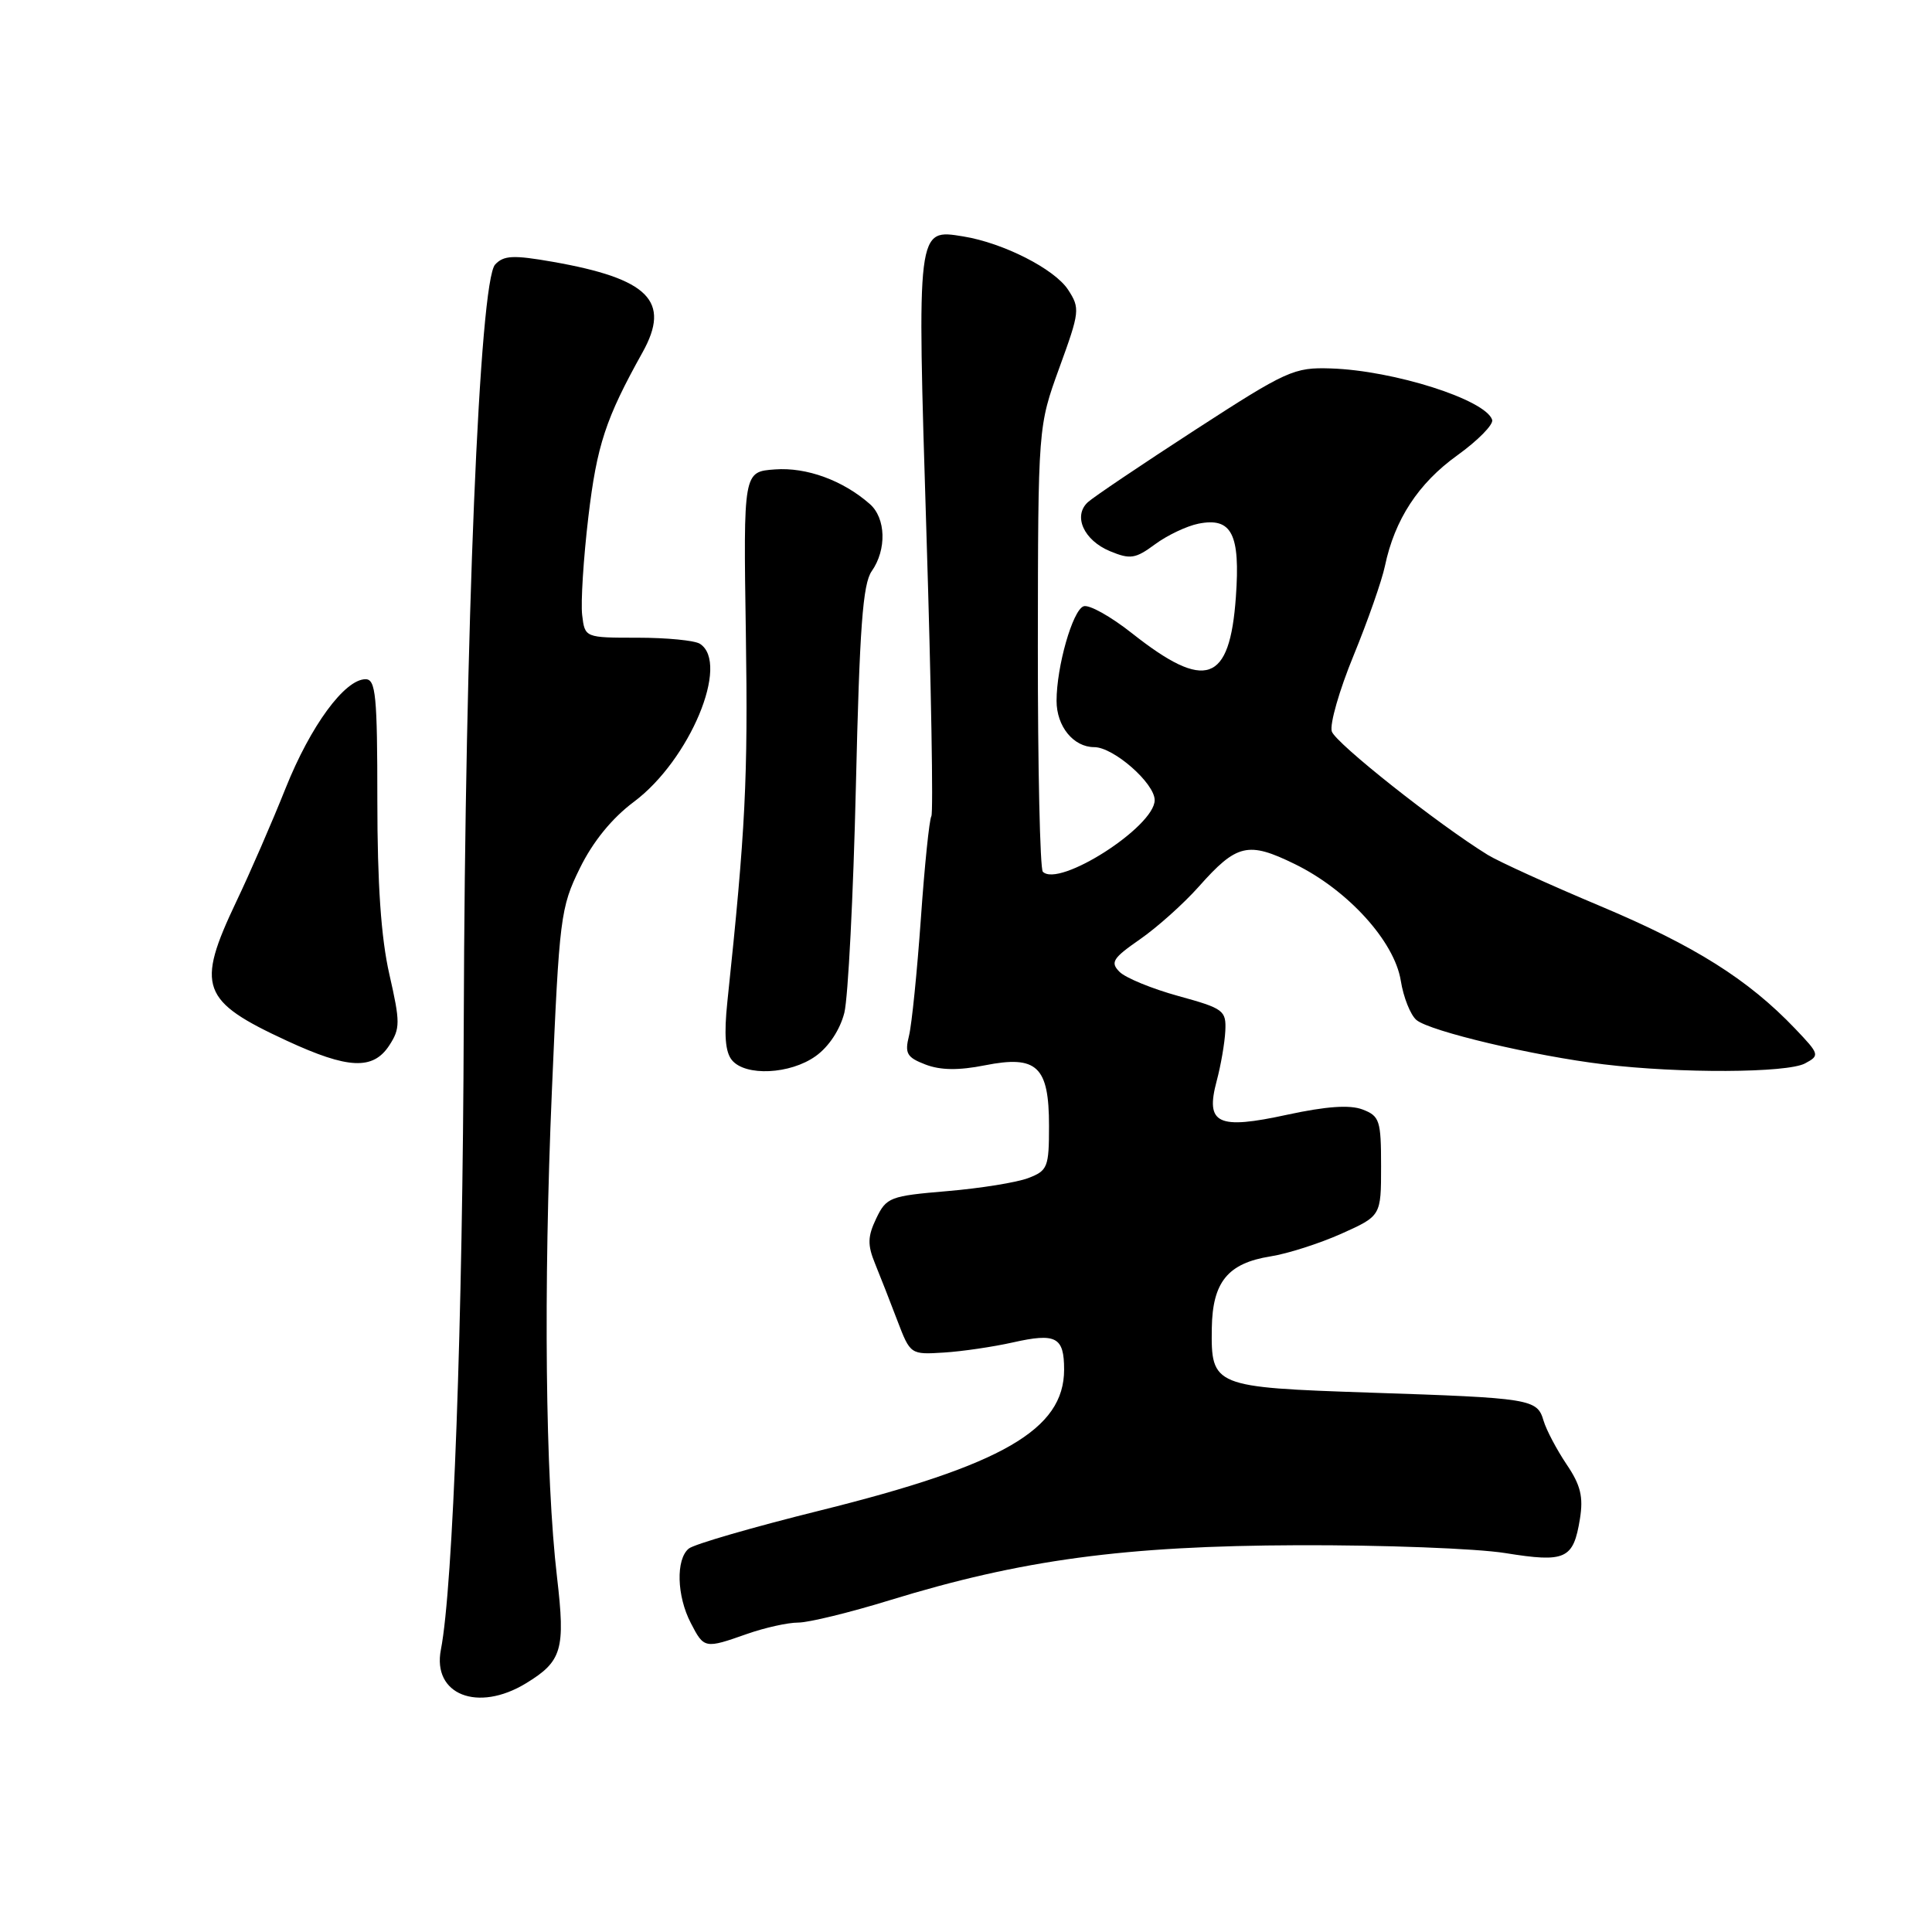 <?xml version="1.0" encoding="UTF-8" standalone="no"?>
<!DOCTYPE svg PUBLIC "-//W3C//DTD SVG 1.1//EN" "http://www.w3.org/Graphics/SVG/1.1/DTD/svg11.dtd" >
<svg xmlns="http://www.w3.org/2000/svg" xmlns:xlink="http://www.w3.org/1999/xlink" version="1.1" viewBox="0 0 256 256">
 <g >
 <path fill="currentColor"
d=" M 69.69 223.05 C 74.48 220.13 74.93 218.59 73.81 209.00 C 72.26 195.78 72.00 170.78 73.13 144.50 C 74.11 121.55 74.27 120.26 76.83 115.05 C 78.56 111.52 81.09 108.41 84.00 106.24 C 91.39 100.72 96.75 87.90 92.75 85.31 C 92.06 84.86 88.35 84.50 84.50 84.50 C 77.50 84.50 77.50 84.50 77.14 81.50 C 76.94 79.85 77.31 74.00 77.96 68.50 C 79.09 58.99 80.24 55.48 85.14 46.69 C 88.92 39.90 85.98 36.93 73.24 34.69 C 68.03 33.78 66.75 33.83 65.61 35.05 C 63.53 37.25 61.61 83.58 61.45 135.50 C 61.32 175.17 60.04 210.30 58.42 218.59 C 57.26 224.55 63.30 226.94 69.69 223.05 Z  M 99.00 216.50 C 101.34 215.68 104.38 215.00 105.76 215.00 C 107.15 215.00 112.60 213.67 117.89 212.04 C 135.35 206.67 149.02 204.83 171.97 204.75 C 183.26 204.71 195.63 205.18 199.45 205.79 C 207.47 207.08 208.48 206.61 209.35 201.25 C 209.82 198.33 209.44 196.78 207.57 194.02 C 206.27 192.08 204.90 189.49 204.53 188.25 C 203.68 185.36 202.91 185.24 181.50 184.53 C 160.76 183.83 160.46 183.71 160.57 175.99 C 160.66 169.87 162.70 167.38 168.34 166.48 C 170.63 166.12 174.86 164.76 177.75 163.47 C 183.00 161.11 183.00 161.11 183.00 154.53 C 183.00 148.46 182.81 147.88 180.54 147.01 C 178.84 146.37 175.75 146.59 170.59 147.70 C 161.32 149.72 159.69 148.94 161.22 143.22 C 161.77 141.17 162.28 138.20 162.36 136.61 C 162.49 133.89 162.15 133.63 156.15 131.98 C 152.66 131.02 149.15 129.58 148.35 128.78 C 147.09 127.52 147.44 126.97 151.04 124.47 C 153.32 122.89 156.83 119.75 158.84 117.49 C 163.88 111.81 165.37 111.46 171.56 114.49 C 178.59 117.92 184.77 124.73 185.61 129.94 C 185.96 132.15 186.90 134.50 187.69 135.16 C 189.50 136.66 203.29 139.92 212.50 141.03 C 222.58 142.25 236.79 142.18 239.17 140.91 C 241.15 139.85 241.11 139.71 237.86 136.30 C 231.65 129.79 224.55 125.32 212.12 120.09 C 205.33 117.24 198.59 114.17 197.14 113.28 C 190.53 109.21 176.97 98.47 176.47 96.92 C 176.17 95.97 177.47 91.44 179.36 86.85 C 181.24 82.26 183.11 76.92 183.51 75.00 C 184.80 68.85 187.93 64.05 193.08 60.35 C 195.83 58.37 197.92 56.25 197.72 55.63 C 196.85 52.96 184.70 49.09 176.34 48.82 C 171.46 48.66 170.50 49.10 158.34 56.98 C 151.28 61.56 144.89 65.86 144.15 66.54 C 142.15 68.37 143.61 71.60 147.09 73.04 C 149.77 74.15 150.45 74.04 153.05 72.12 C 154.66 70.93 157.25 69.70 158.80 69.39 C 163.21 68.51 164.36 70.75 163.76 79.10 C 162.95 90.50 159.76 91.62 150.02 83.93 C 147.18 81.68 144.28 80.06 143.57 80.34 C 142.12 80.89 140.00 88.33 140.00 92.87 C 140.00 96.25 142.24 99.00 144.99 99.00 C 147.55 99.00 153.00 103.78 153.00 106.02 C 153.00 109.54 140.32 117.66 138.18 115.51 C 137.81 115.14 137.51 101.71 137.52 85.66 C 137.55 56.50 137.55 56.50 140.37 48.73 C 143.08 41.29 143.13 40.85 141.52 38.38 C 139.71 35.63 132.94 32.19 127.65 31.33 C 121.46 30.33 121.50 29.98 122.76 70.75 C 123.39 90.88 123.68 107.71 123.41 108.15 C 123.14 108.59 122.51 114.69 122.02 121.72 C 121.52 128.75 120.82 135.73 120.45 137.23 C 119.86 139.59 120.16 140.11 122.64 141.06 C 124.63 141.82 127.03 141.85 130.50 141.16 C 137.41 139.79 139.00 141.29 139.00 149.18 C 139.00 154.66 138.82 155.12 136.25 156.10 C 134.74 156.68 129.90 157.46 125.51 157.83 C 117.93 158.47 117.45 158.65 116.11 161.44 C 114.96 163.85 114.93 164.94 115.95 167.44 C 116.64 169.12 117.97 172.53 118.91 175.00 C 120.62 179.48 120.66 179.50 125.07 179.22 C 127.50 179.07 131.62 178.46 134.20 177.88 C 139.94 176.59 141.00 177.15 141.00 181.48 C 141.00 189.43 132.83 194.14 108.70 200.14 C 99.80 202.35 91.95 204.62 91.26 205.20 C 89.54 206.62 89.67 211.47 91.53 215.05 C 93.29 218.47 93.38 218.48 99.00 216.50 Z  M 108.07 139.95 C 109.82 138.71 111.31 136.44 111.88 134.20 C 112.38 132.16 113.07 118.64 113.41 104.15 C 113.90 83.18 114.32 77.37 115.51 75.68 C 117.51 72.82 117.39 68.65 115.25 66.78 C 111.69 63.65 106.87 61.89 102.69 62.20 C 98.50 62.50 98.50 62.50 98.83 84.00 C 99.12 103.24 98.79 109.91 96.38 132.73 C 95.92 137.12 96.10 139.41 96.99 140.48 C 98.78 142.64 104.69 142.36 108.07 139.95 Z  M 51.57 138.54 C 53.04 136.28 53.05 135.50 51.59 129.09 C 50.49 124.27 50.00 117.12 50.00 106.05 C 50.00 92.19 49.79 90.00 48.44 90.00 C 45.68 90.00 41.16 96.16 37.85 104.43 C 36.08 108.87 33.14 115.64 31.31 119.47 C 25.94 130.78 26.62 132.64 38.04 137.92 C 46.13 141.66 49.42 141.81 51.57 138.54 Z "/>
</g>
</svg>